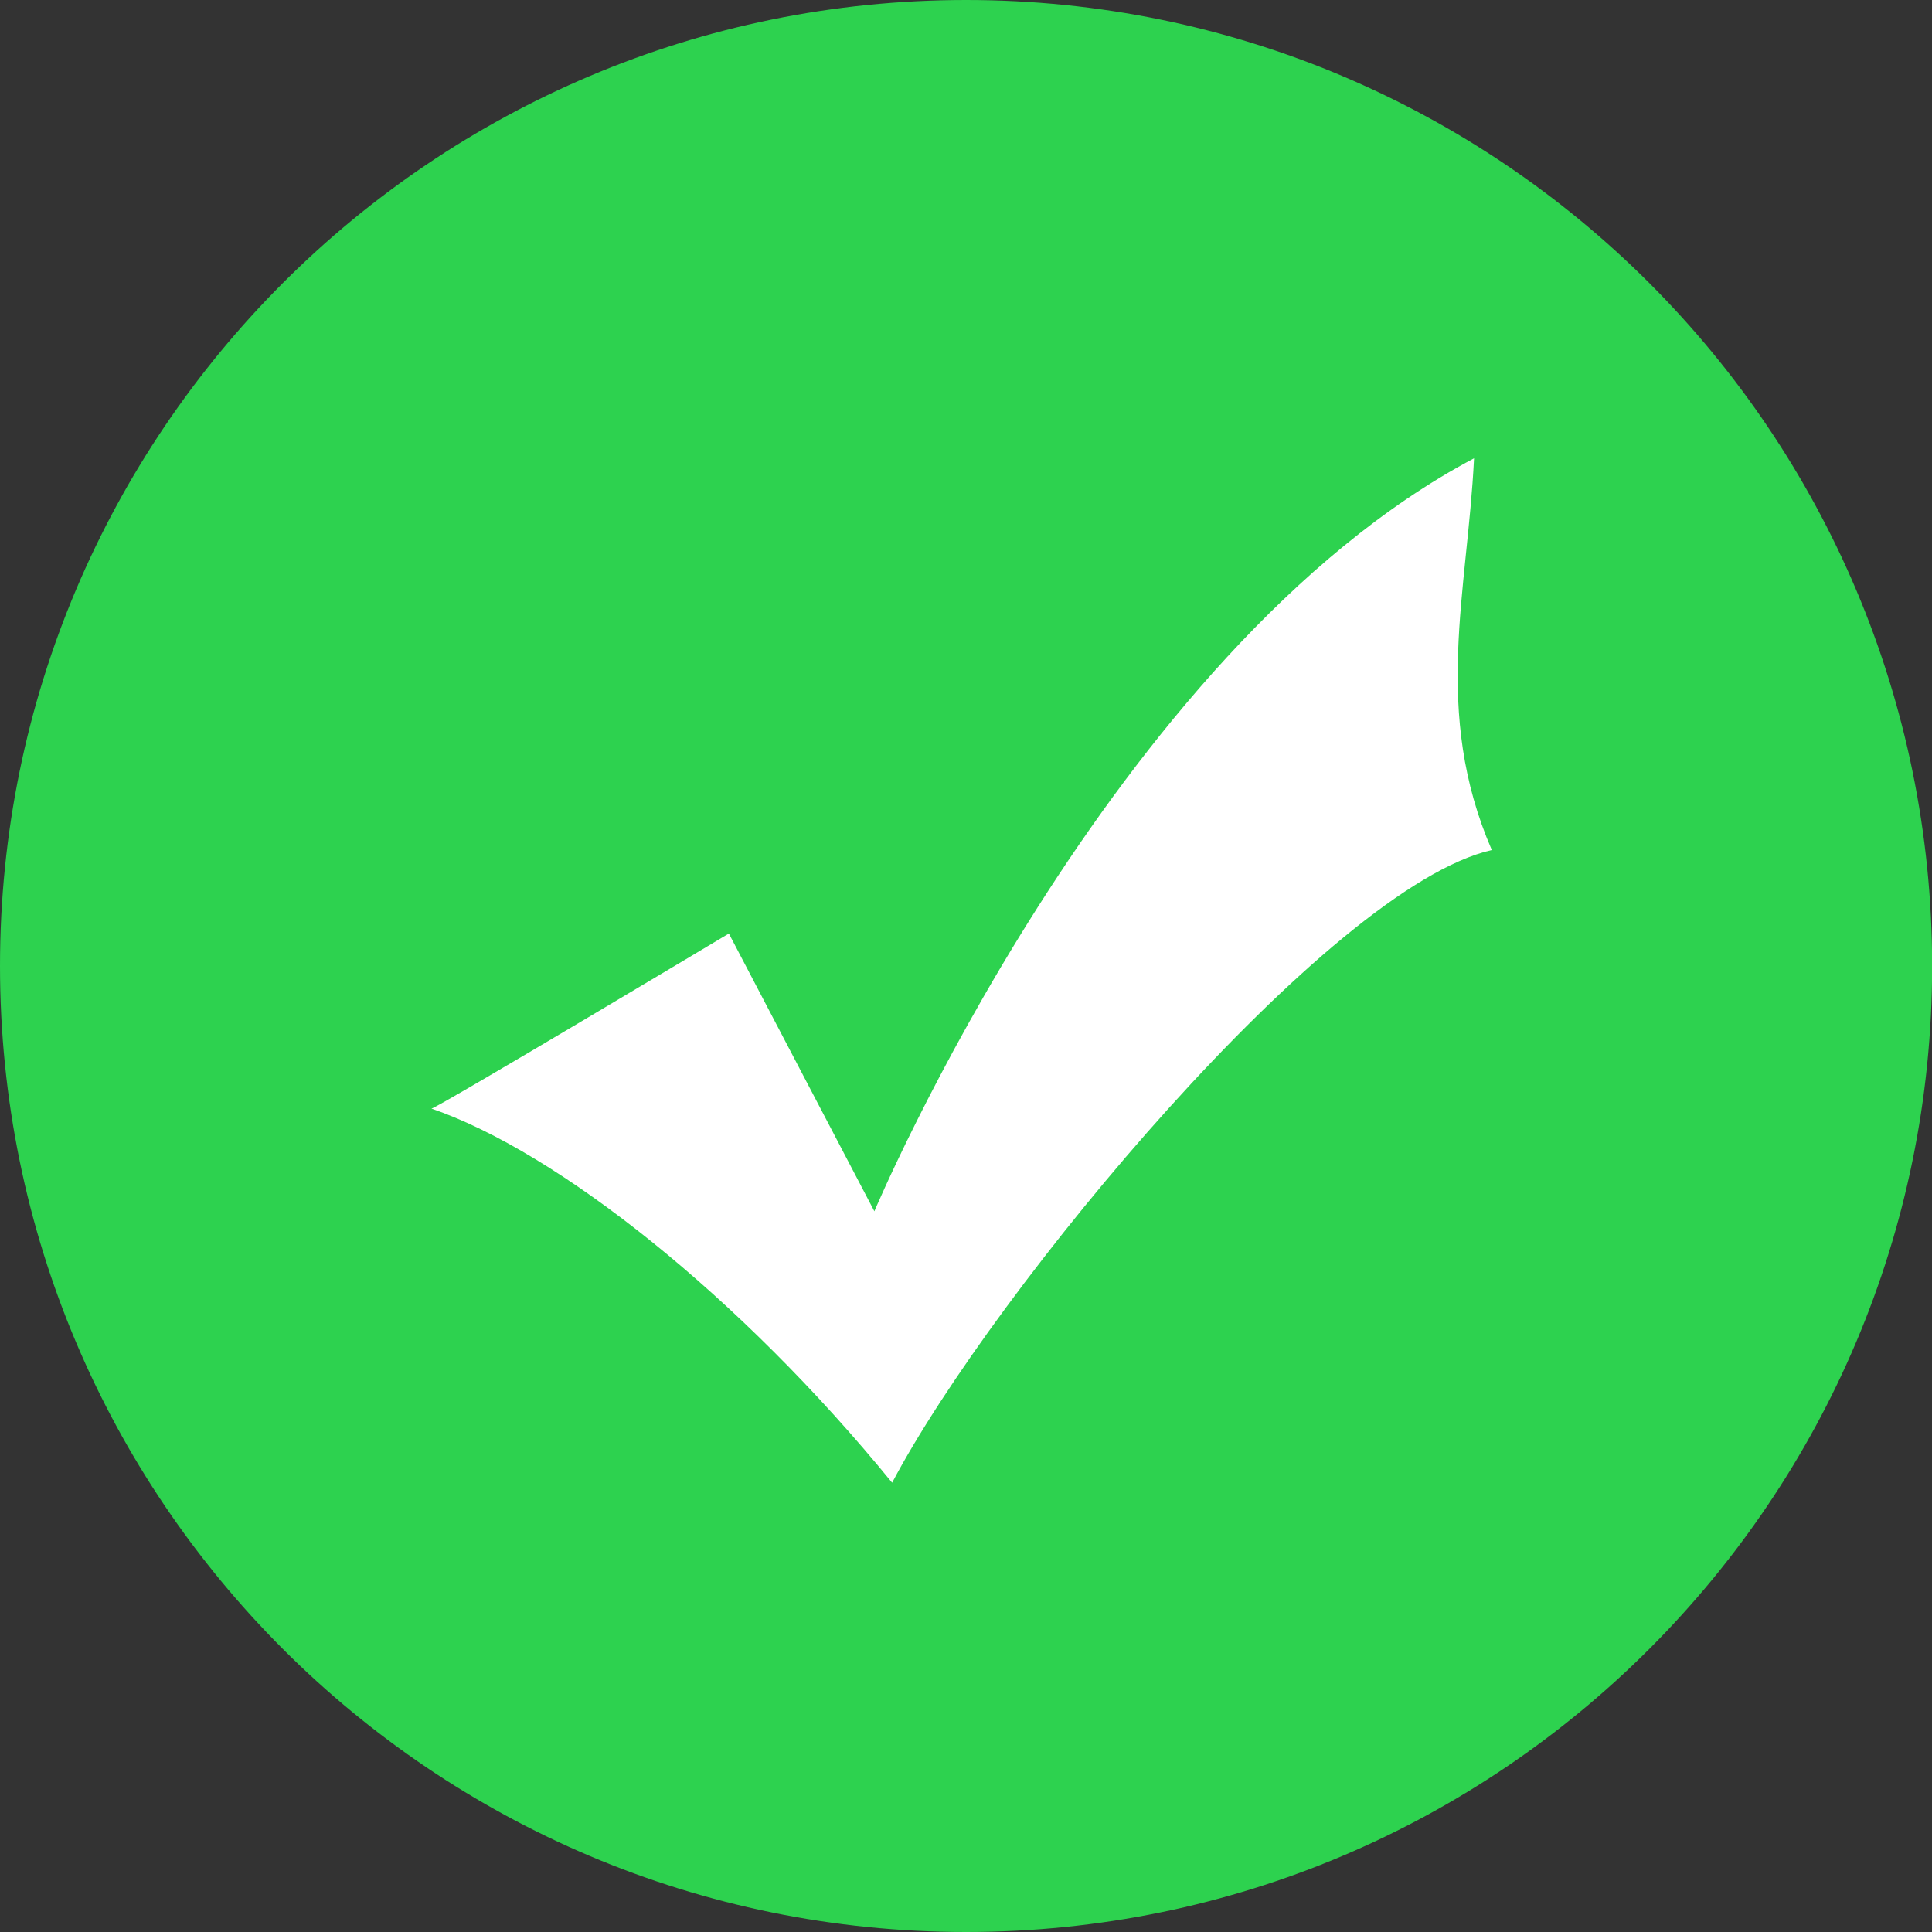 <?xml version="1.0" standalone="no"?><!DOCTYPE svg PUBLIC "-//W3C//DTD SVG 1.1//EN" "http://www.w3.org/Graphics/SVG/1.1/DTD/svg11.dtd"><svg t="1705286546224" class="icon" viewBox="0 0 1024 1024" version="1.1" xmlns="http://www.w3.org/2000/svg" p-id="20531" xmlns:xlink="http://www.w3.org/1999/xlink" width="200" height="200"><rect x="0" y="0" width="1024" height="1024" fill="#333333" stroke="none"/><path d="M0 512c0 282.77 229.248 512 512.037 512C794.825 1024 1024.073 794.77 1024.073 512S794.825 0 512.037 0C229.248 0 0 229.23 0 512z" fill="#2DD24F" p-id="20532" data-spm-anchor-id="a313x.search_index.0.i8.7b043a818nkgZS" class="selected"></path><path d="M386.322 494.811l77.111 147.2s125.074-296.997 317.842-399.104c-3.419 70.638-22.272 134.455 9.417 207.634-86.528 19.584-263.863 233.198-317.842 335.323-80.53-98.743-177.335-175.323-244.169-198.29 2.56 0 157.641-92.782 157.641-92.782z" fill="#FFFFFF" p-id="20533"></path></svg>
